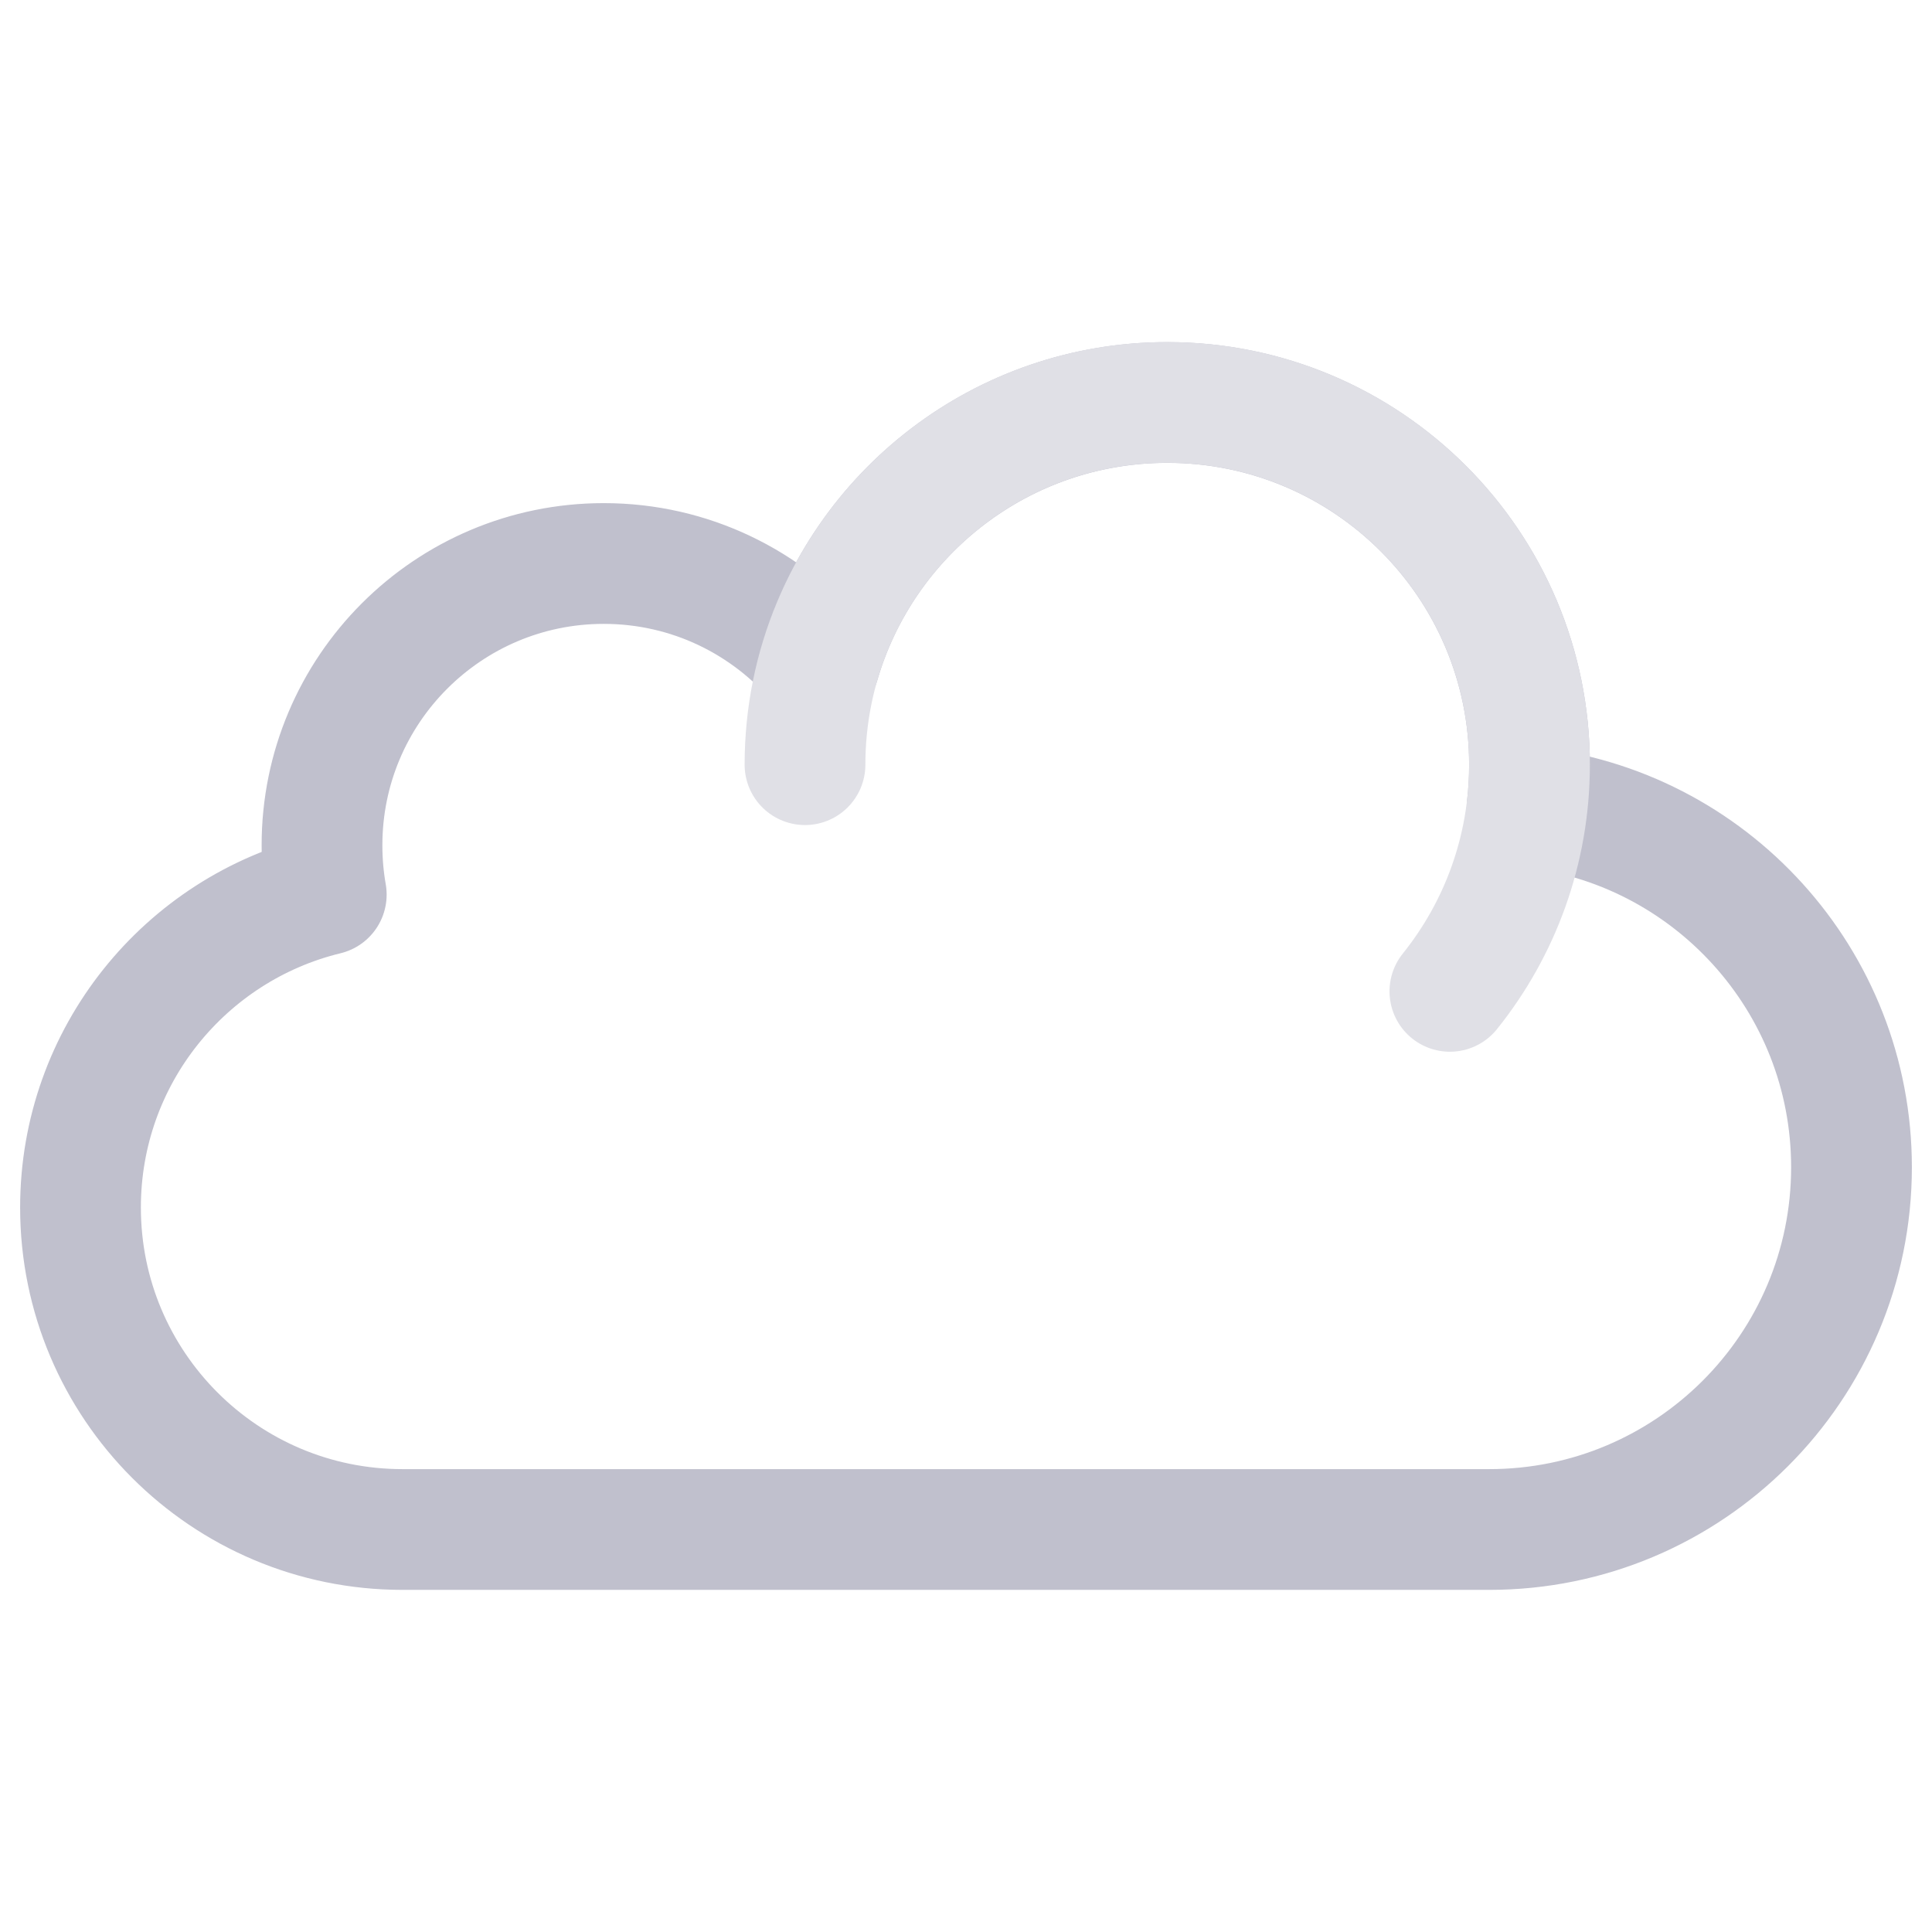 <!-- Generated by IcoMoon.io -->
<svg version="1.1" xmlns="http://www.w3.org/2000/svg" width="24" height="24" viewBox="0 0 24 24">
<title>cloud-b</title>
<path fill="none" stroke="#c0c0cd" stroke-linejoin="round" stroke-linecap="round" stroke-miterlimit="4" stroke-width="1.5" d="M5 19c-2.209 0-4-1.791-4-4 0-1.883 1.301-3.462 3.053-3.887-0.035-0.199-0.053-0.404-0.053-0.613 0-1.933 1.567-3.5 3.5-3.5 1.074 0 2.035 0.484 2.677 1.245 0.543-1.875 2.273-3.245 4.323-3.245 2.485 0 4.5 2.015 4.5 4.5 0 0.177-0.010 0.352-0.030 0.524 2.265 0.235 4.030 2.149 4.030 4.476 0 2.485-2.015 4.5-4.5 4.5h-13.5z"></path>
<path fill="none" stroke="#e0e0e6" stroke-linejoin="round" stroke-linecap="round" stroke-miterlimit="4" stroke-width="1.5" d="M18.011 12.315c0.619-0.771 0.989-1.75 0.989-2.816 0-2.485-2.015-4.5-4.5-4.5-1.87 0-3.473 1.14-4.153 2.764-0.224 0.534-0.347 1.121-0.347 1.736"></path>
</svg>
